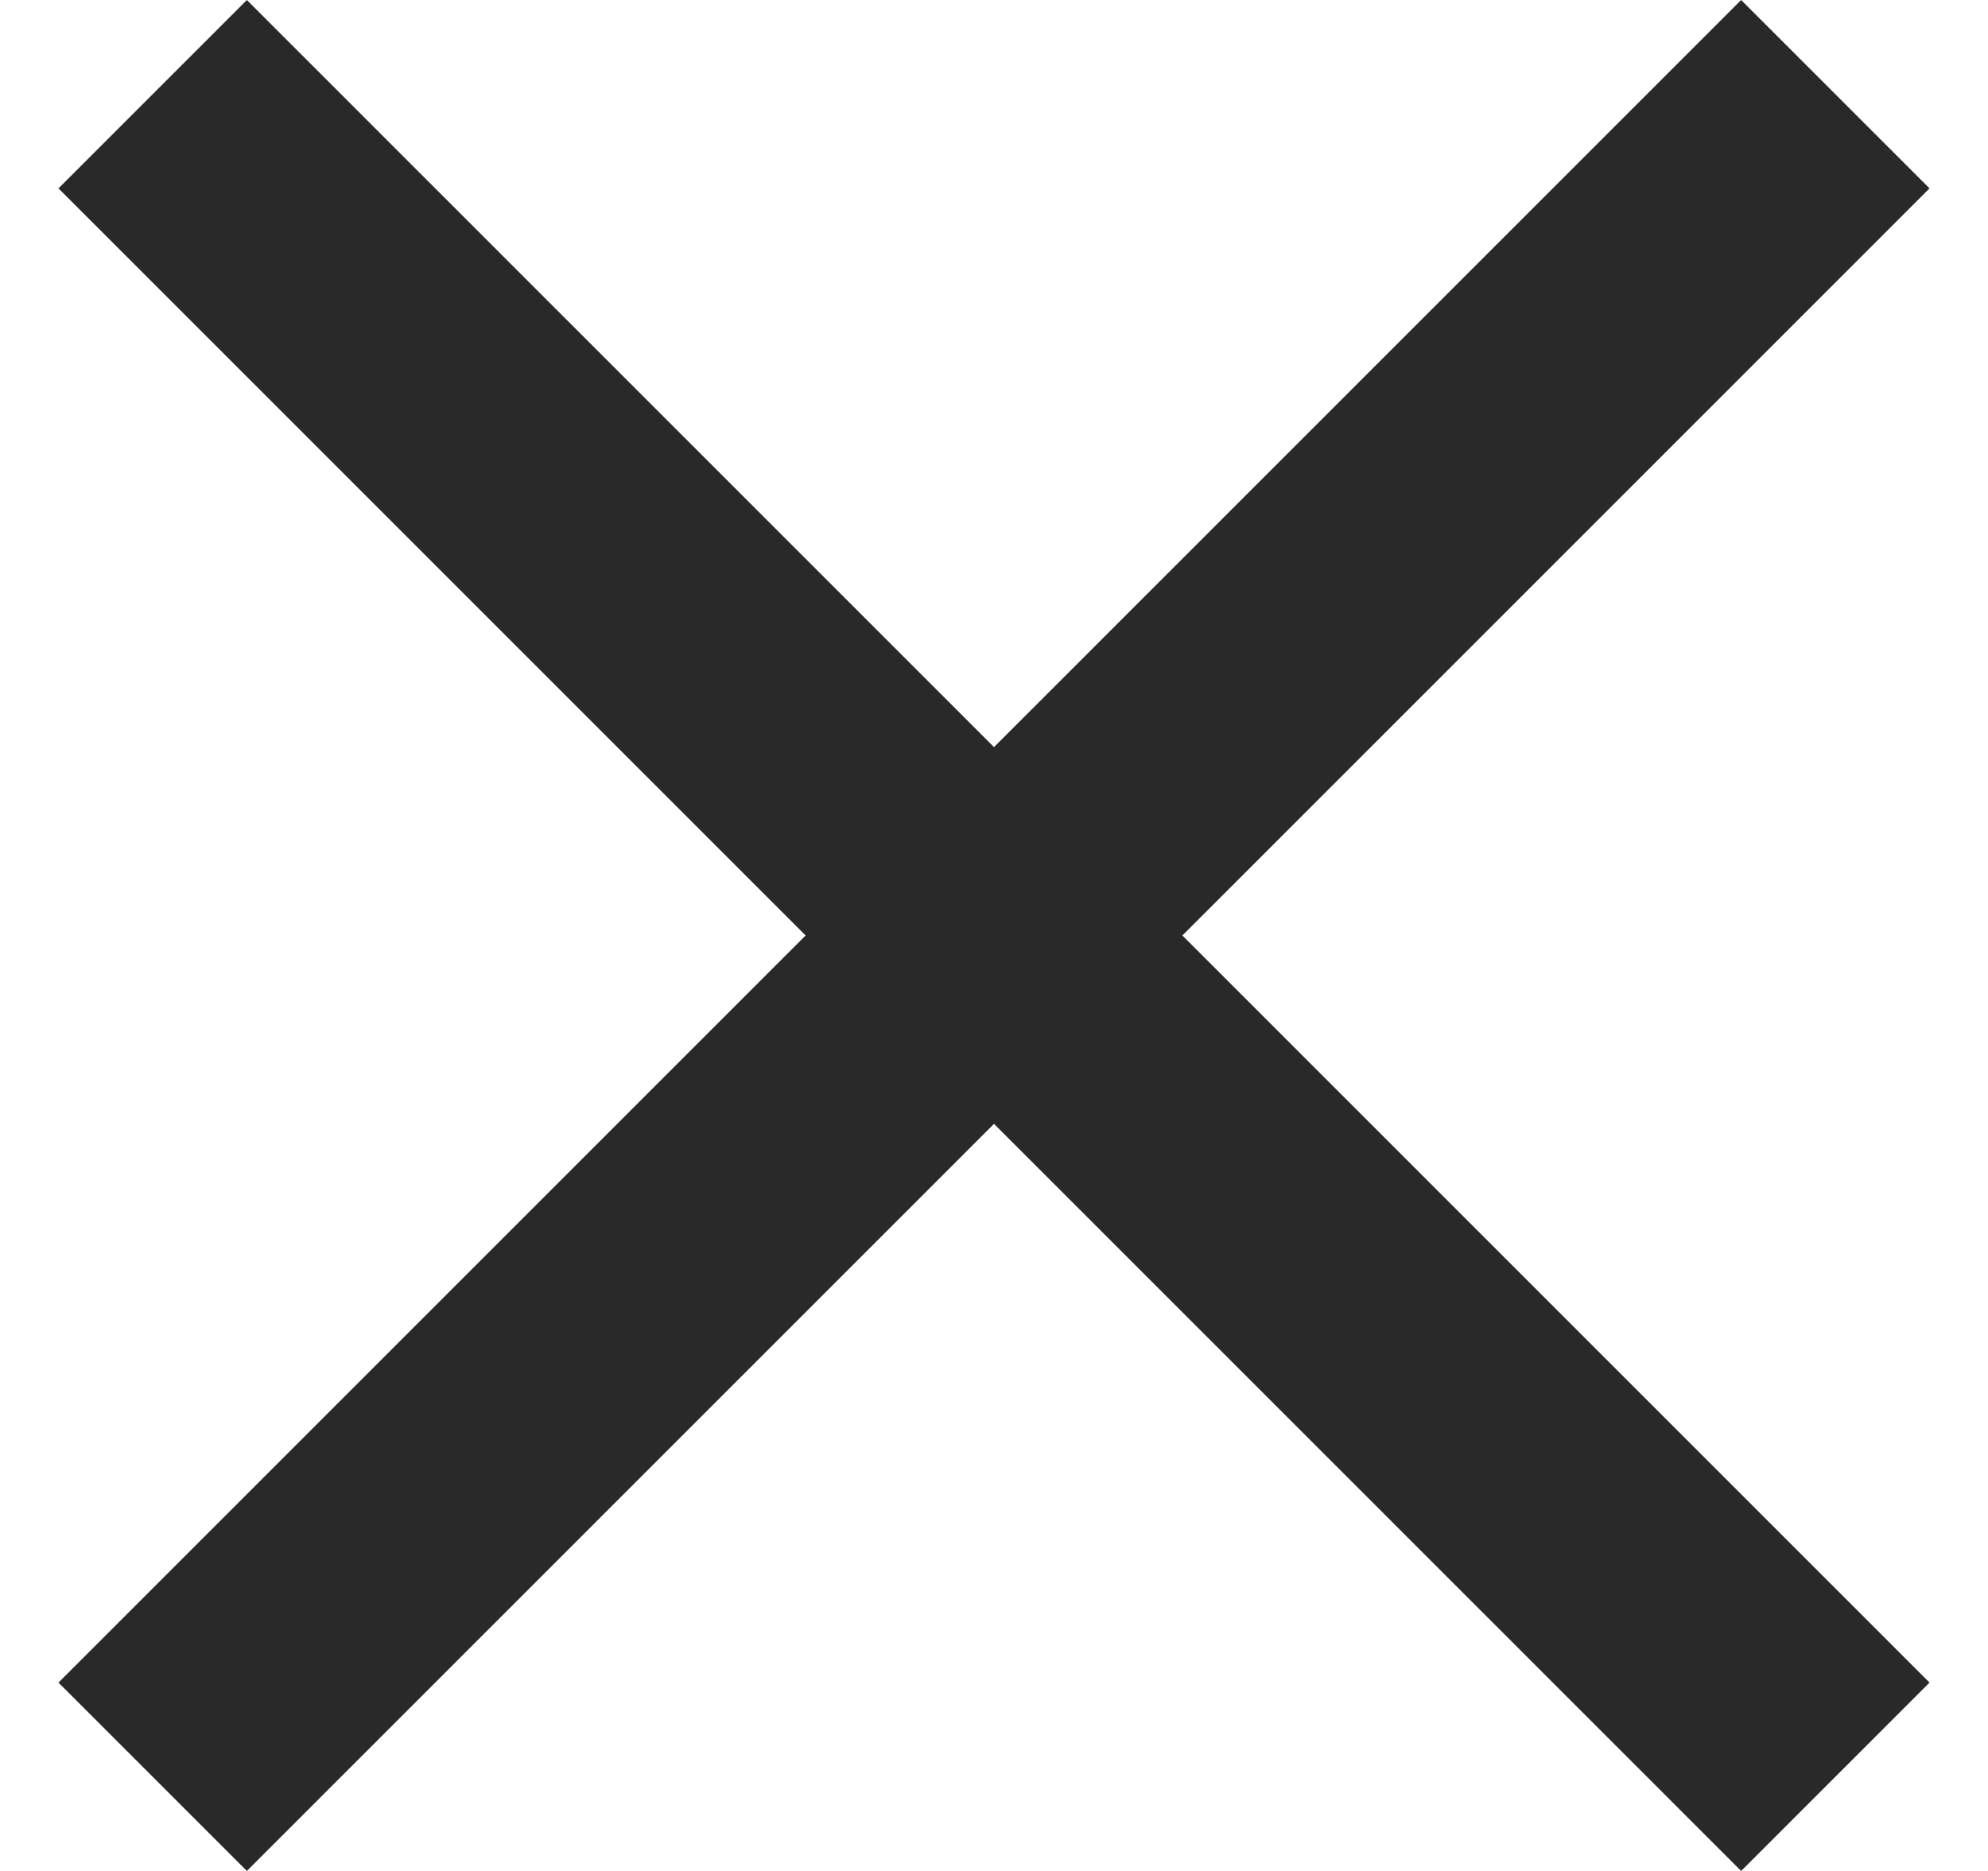 <svg width="17" height="16" viewBox="0 0 17 16" fill="none" xmlns="http://www.w3.org/2000/svg">
<path d="M16.5 1.611L14.889 0L8.5 6.389L2.111 0L0.5 1.611L6.889 8L0.5 14.389L2.111 16L8.5 9.611L14.889 16L16.5 14.389L10.111 8L16.5 1.611Z" fill="#292929"/>
</svg>
